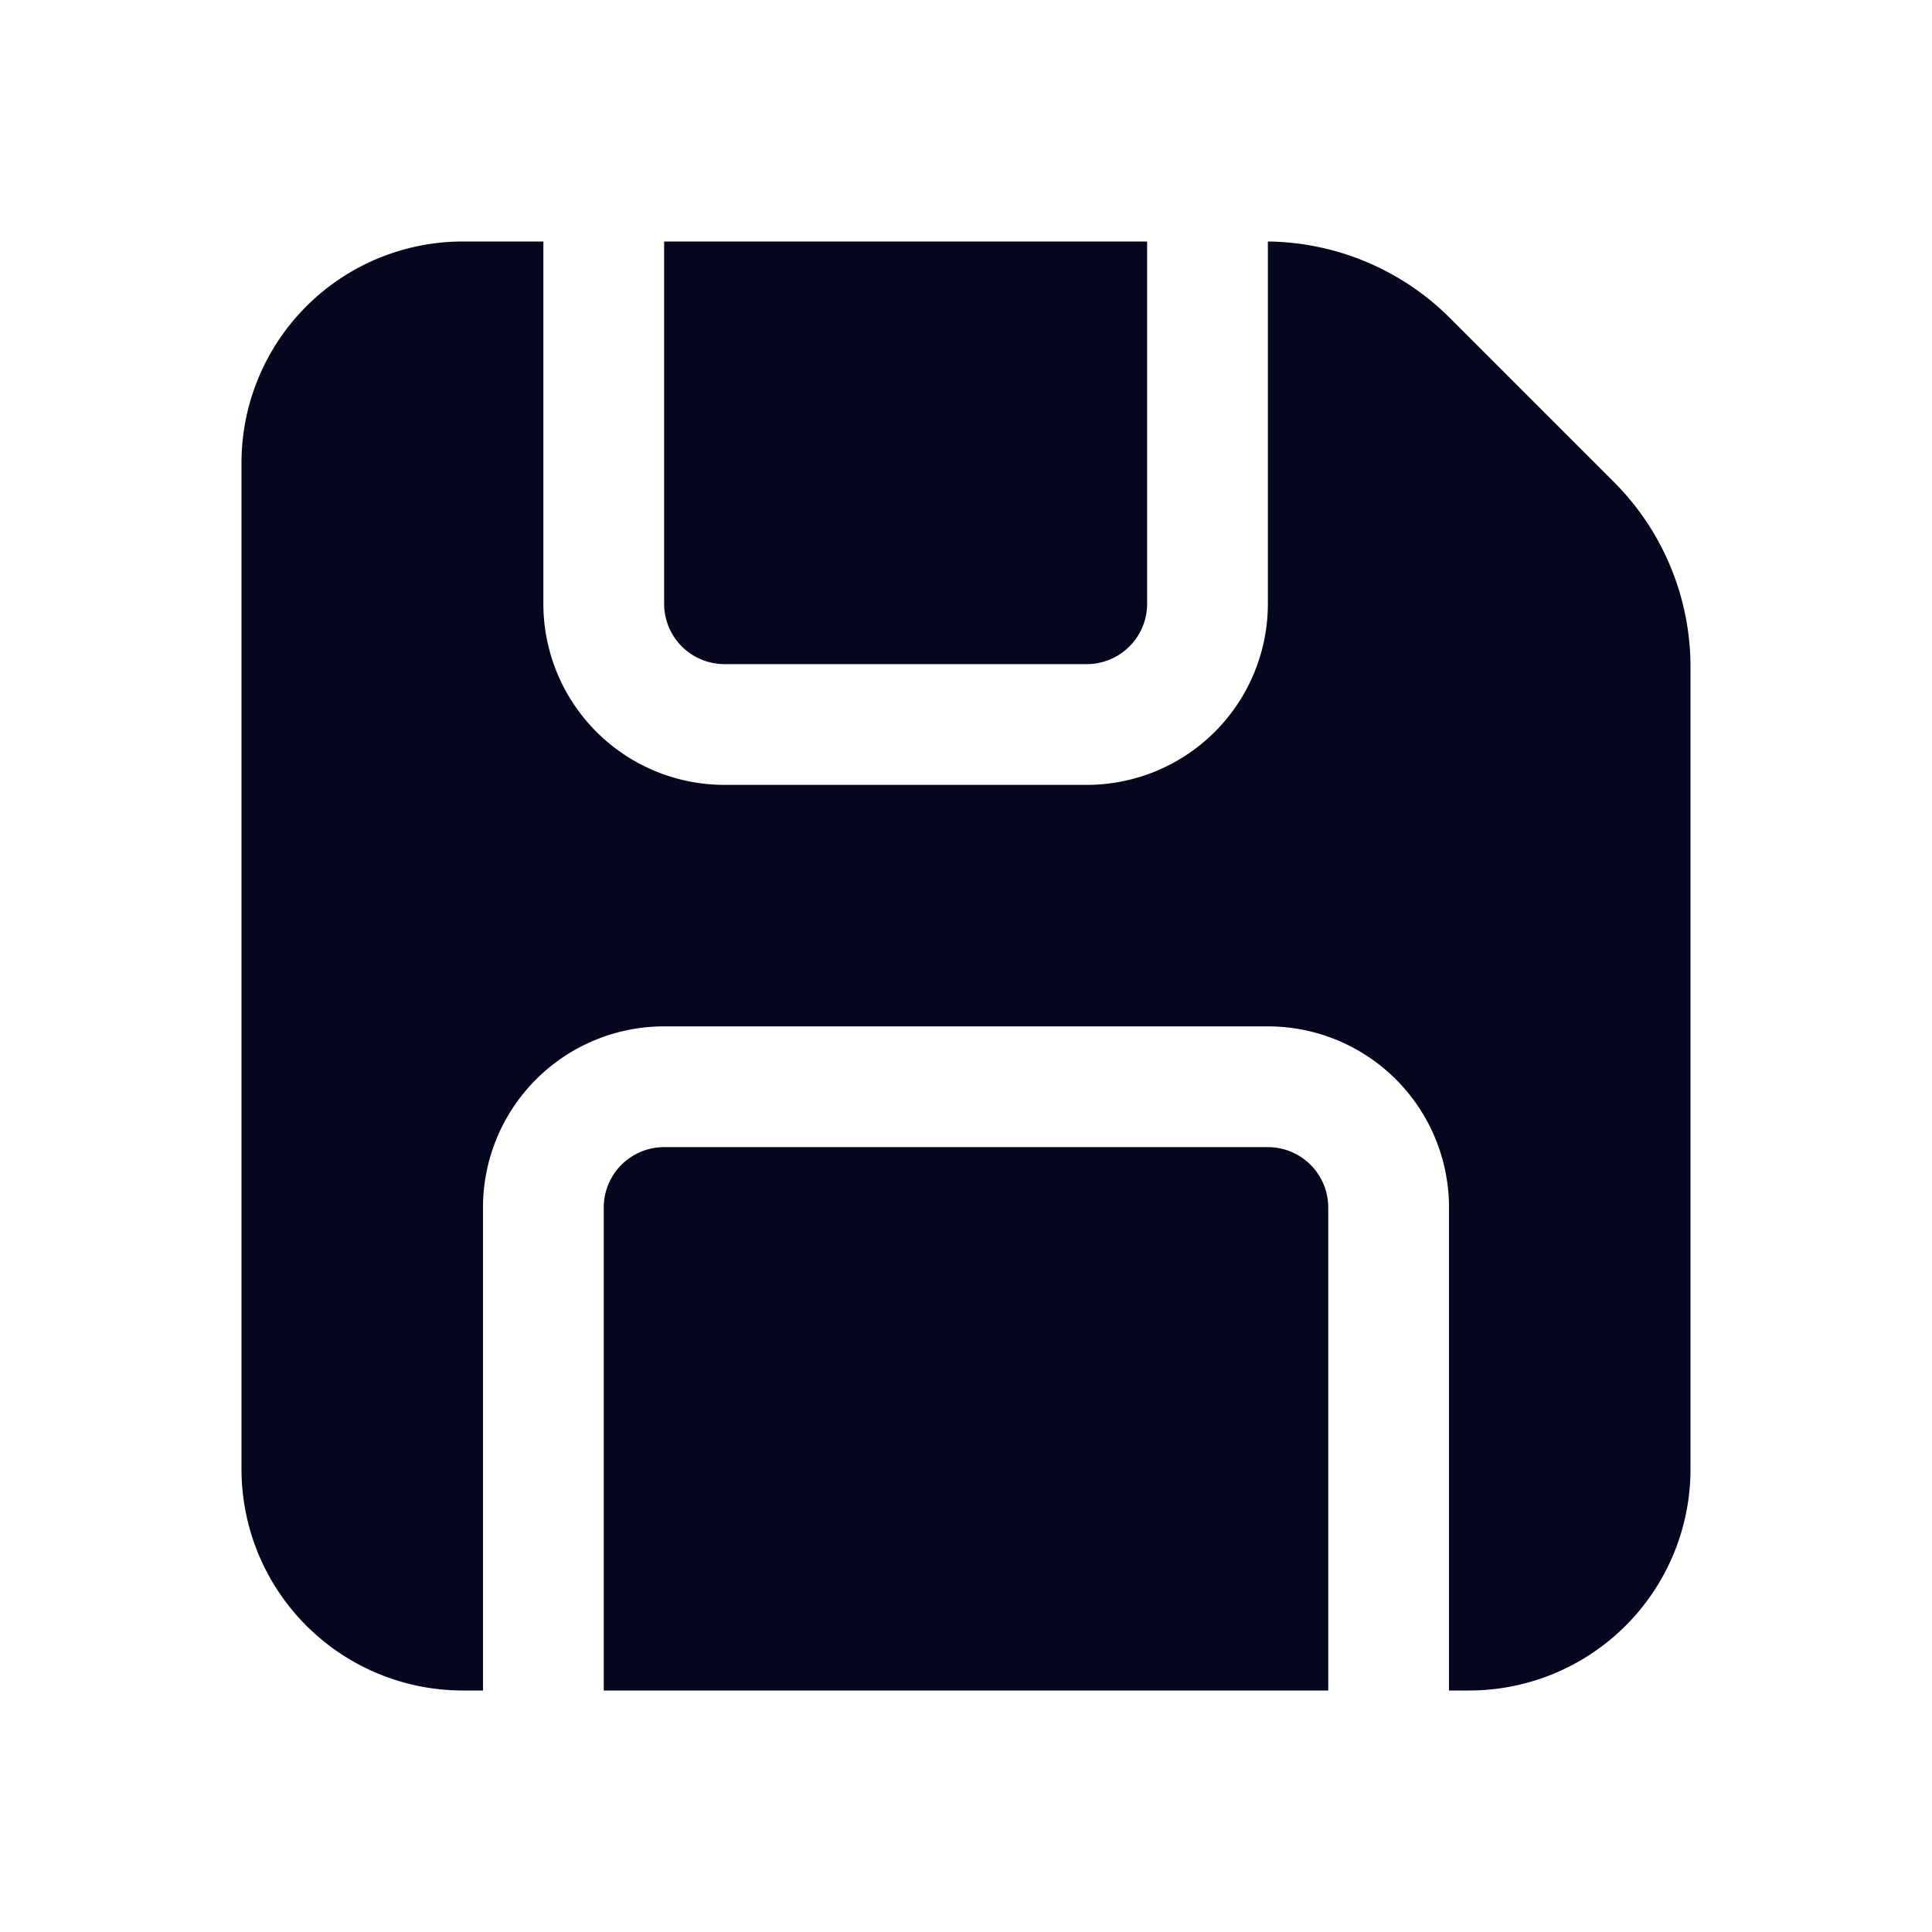 <svg xmlns="http://www.w3.org/2000/svg" width="24" height="24" fill="none"><path fill="#04071E" d="M6.75 3h-1A2.75 2.75 0 0 0 3 5.75v12.5A2.75 2.75 0 0 0 5.75 21H6v-6a2.25 2.25 0 0 1 2.25-2.25h7.5A2.25 2.25 0 0 1 18 15v6h.25A2.75 2.75 0 0 0 21 18.25V8.286a3.25 3.25 0 0 0-.952-2.299l-2.035-2.035A3.25 3.25 0 0 0 15.75 3v4.5a2.25 2.25 0 0 1-2.25 2.25H9A2.25 2.25 0 0 1 6.75 7.5zm7.5 0v4.5a.75.75 0 0 1-.75.75H9a.75.75 0 0 1-.75-.75V3zm2.25 18v-6a.75.75 0 0 0-.75-.75h-7.5a.75.75 0 0 0-.75.75v6z"/></svg>